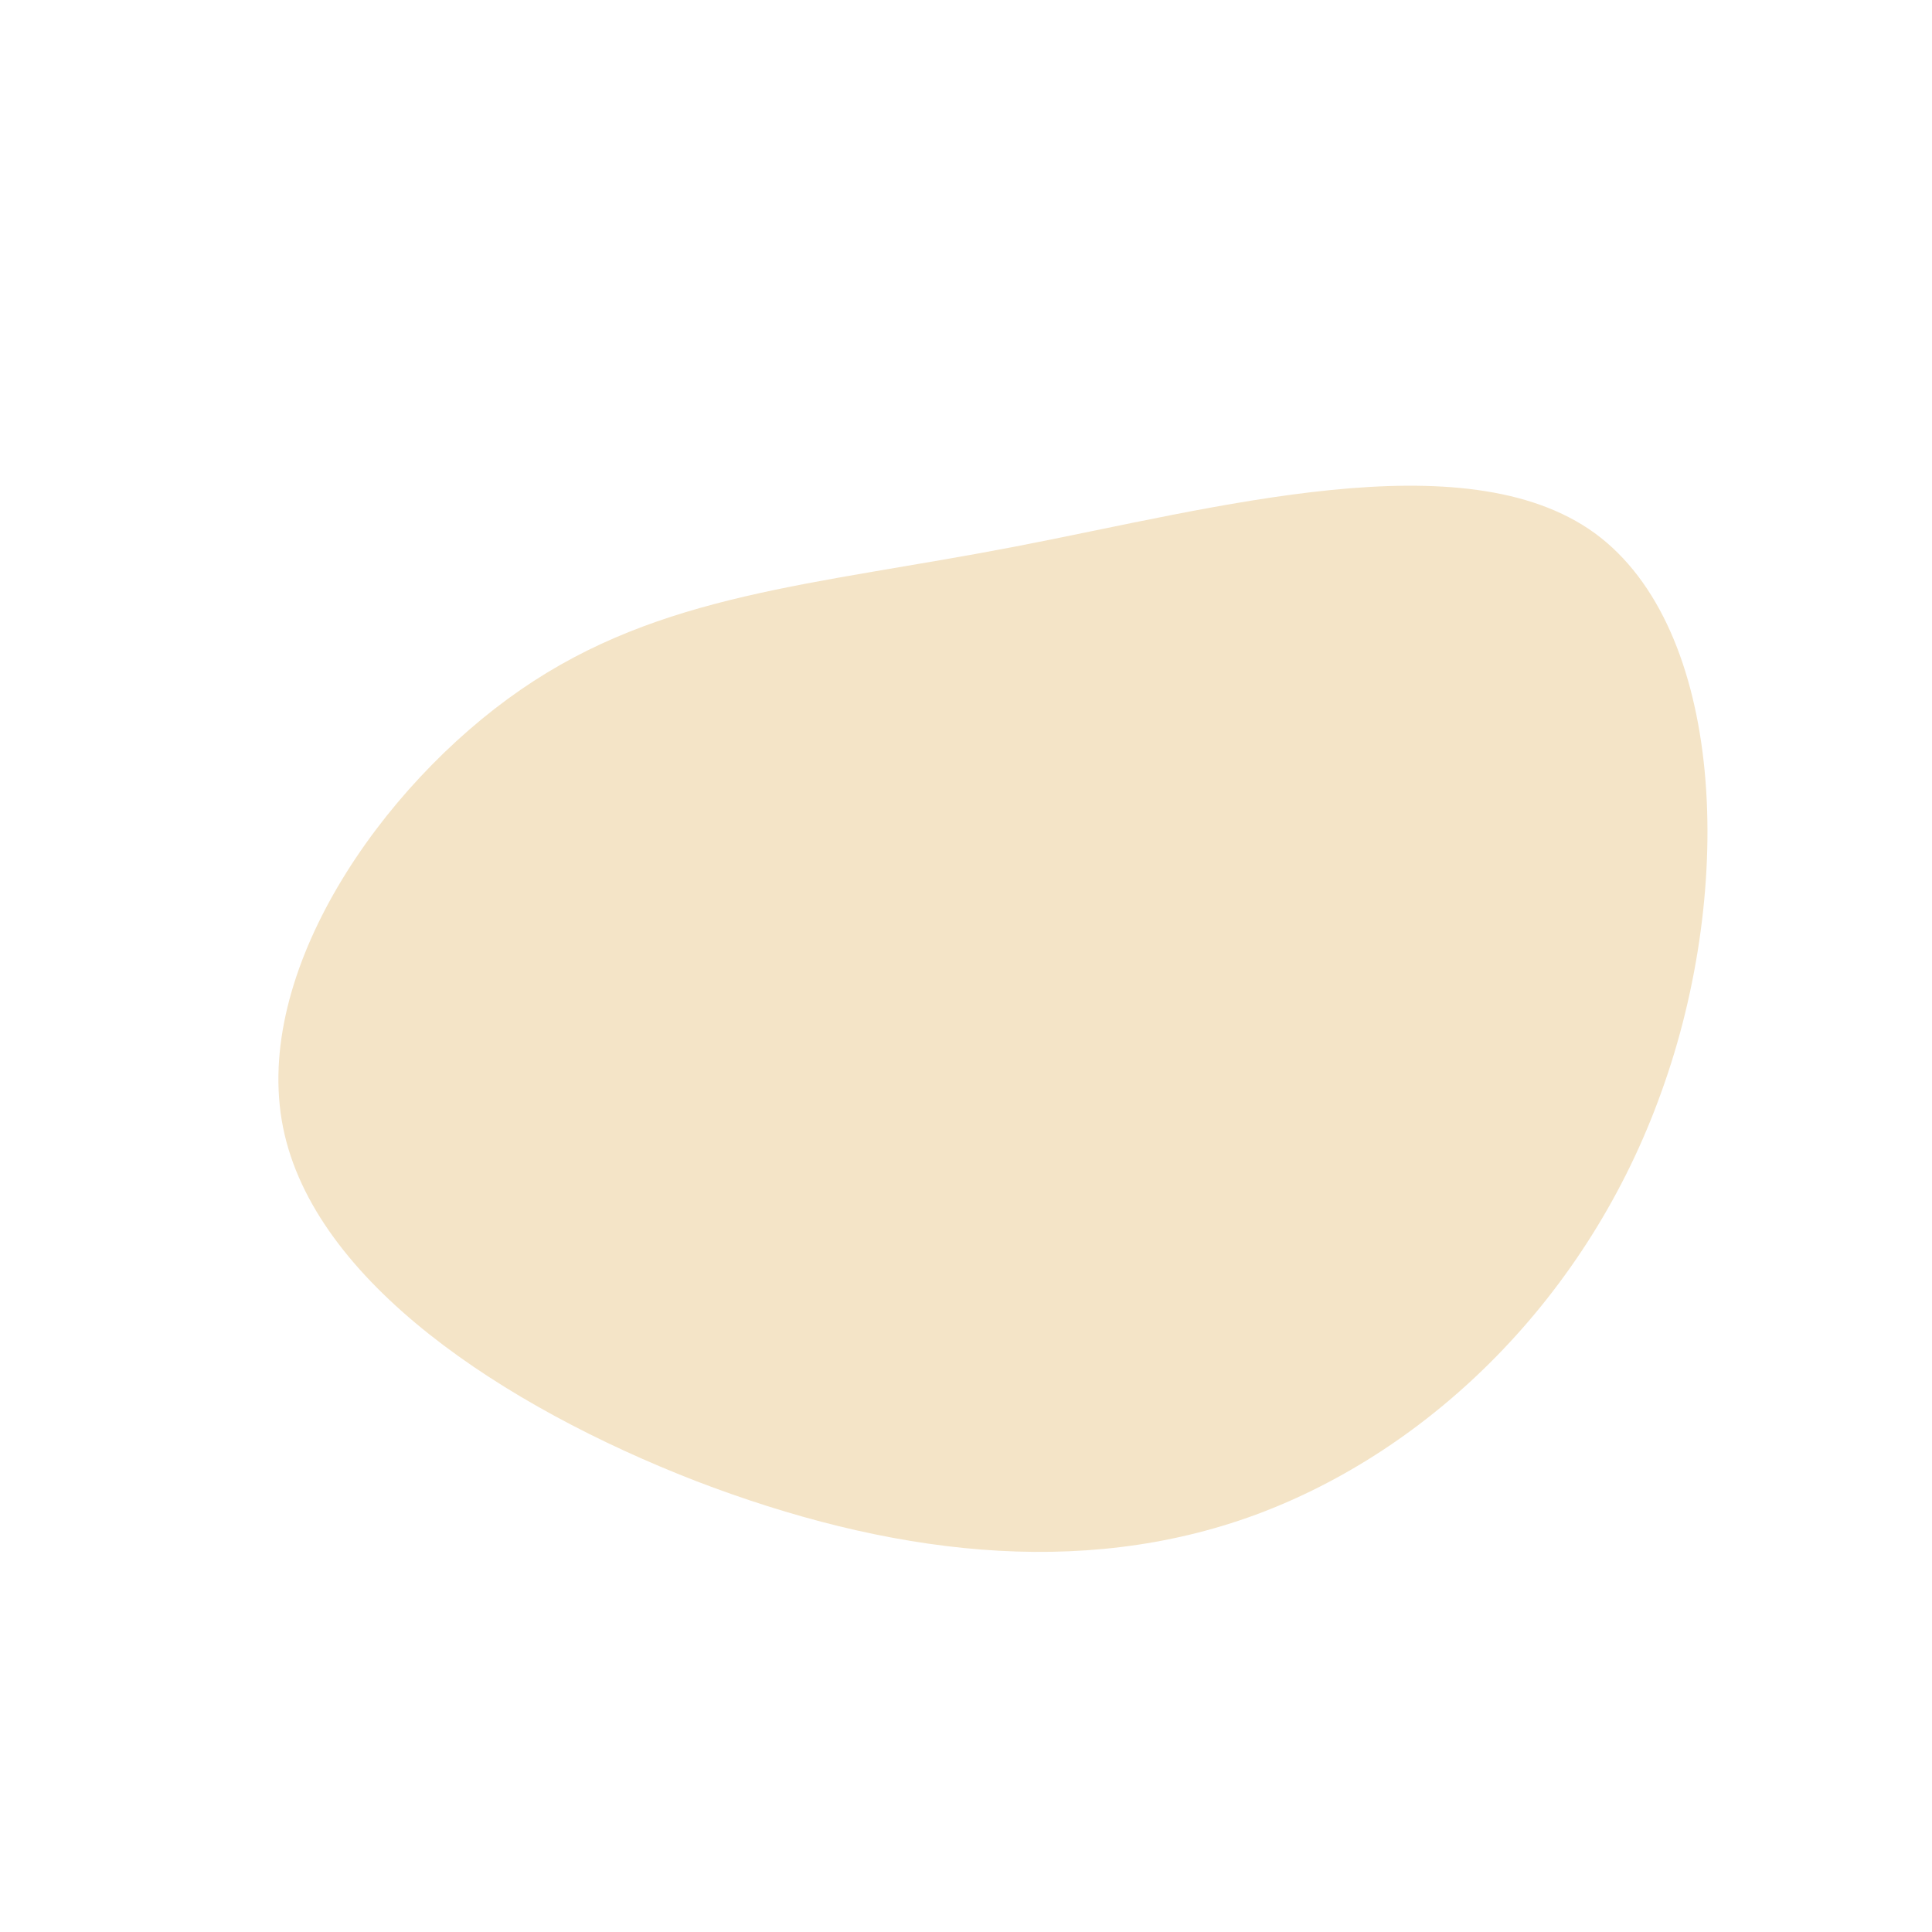 <?xml version="1.0" standalone="no"?>
<svg viewBox="0 0 200 200" xmlns="http://www.w3.org/2000/svg">
  <path fill="#F4E4C7" d="M65.1,-44.8C78.5,-35,79.7,-8.3,72,13C64.4,34.3,48.1,50.1,30,56.8C11.8,63.5,-8.2,60.9,-28,53.3C-47.8,45.6,-67.5,32.7,-70.7,16.7C-73.9,0.7,-60.6,-18.6,-46.1,-28.6C-31.6,-38.6,-15.8,-39.4,5,-43.4C25.8,-47.4,51.6,-54.6,65.1,-44.8Z" transform="translate(100 100)" />
</svg>
